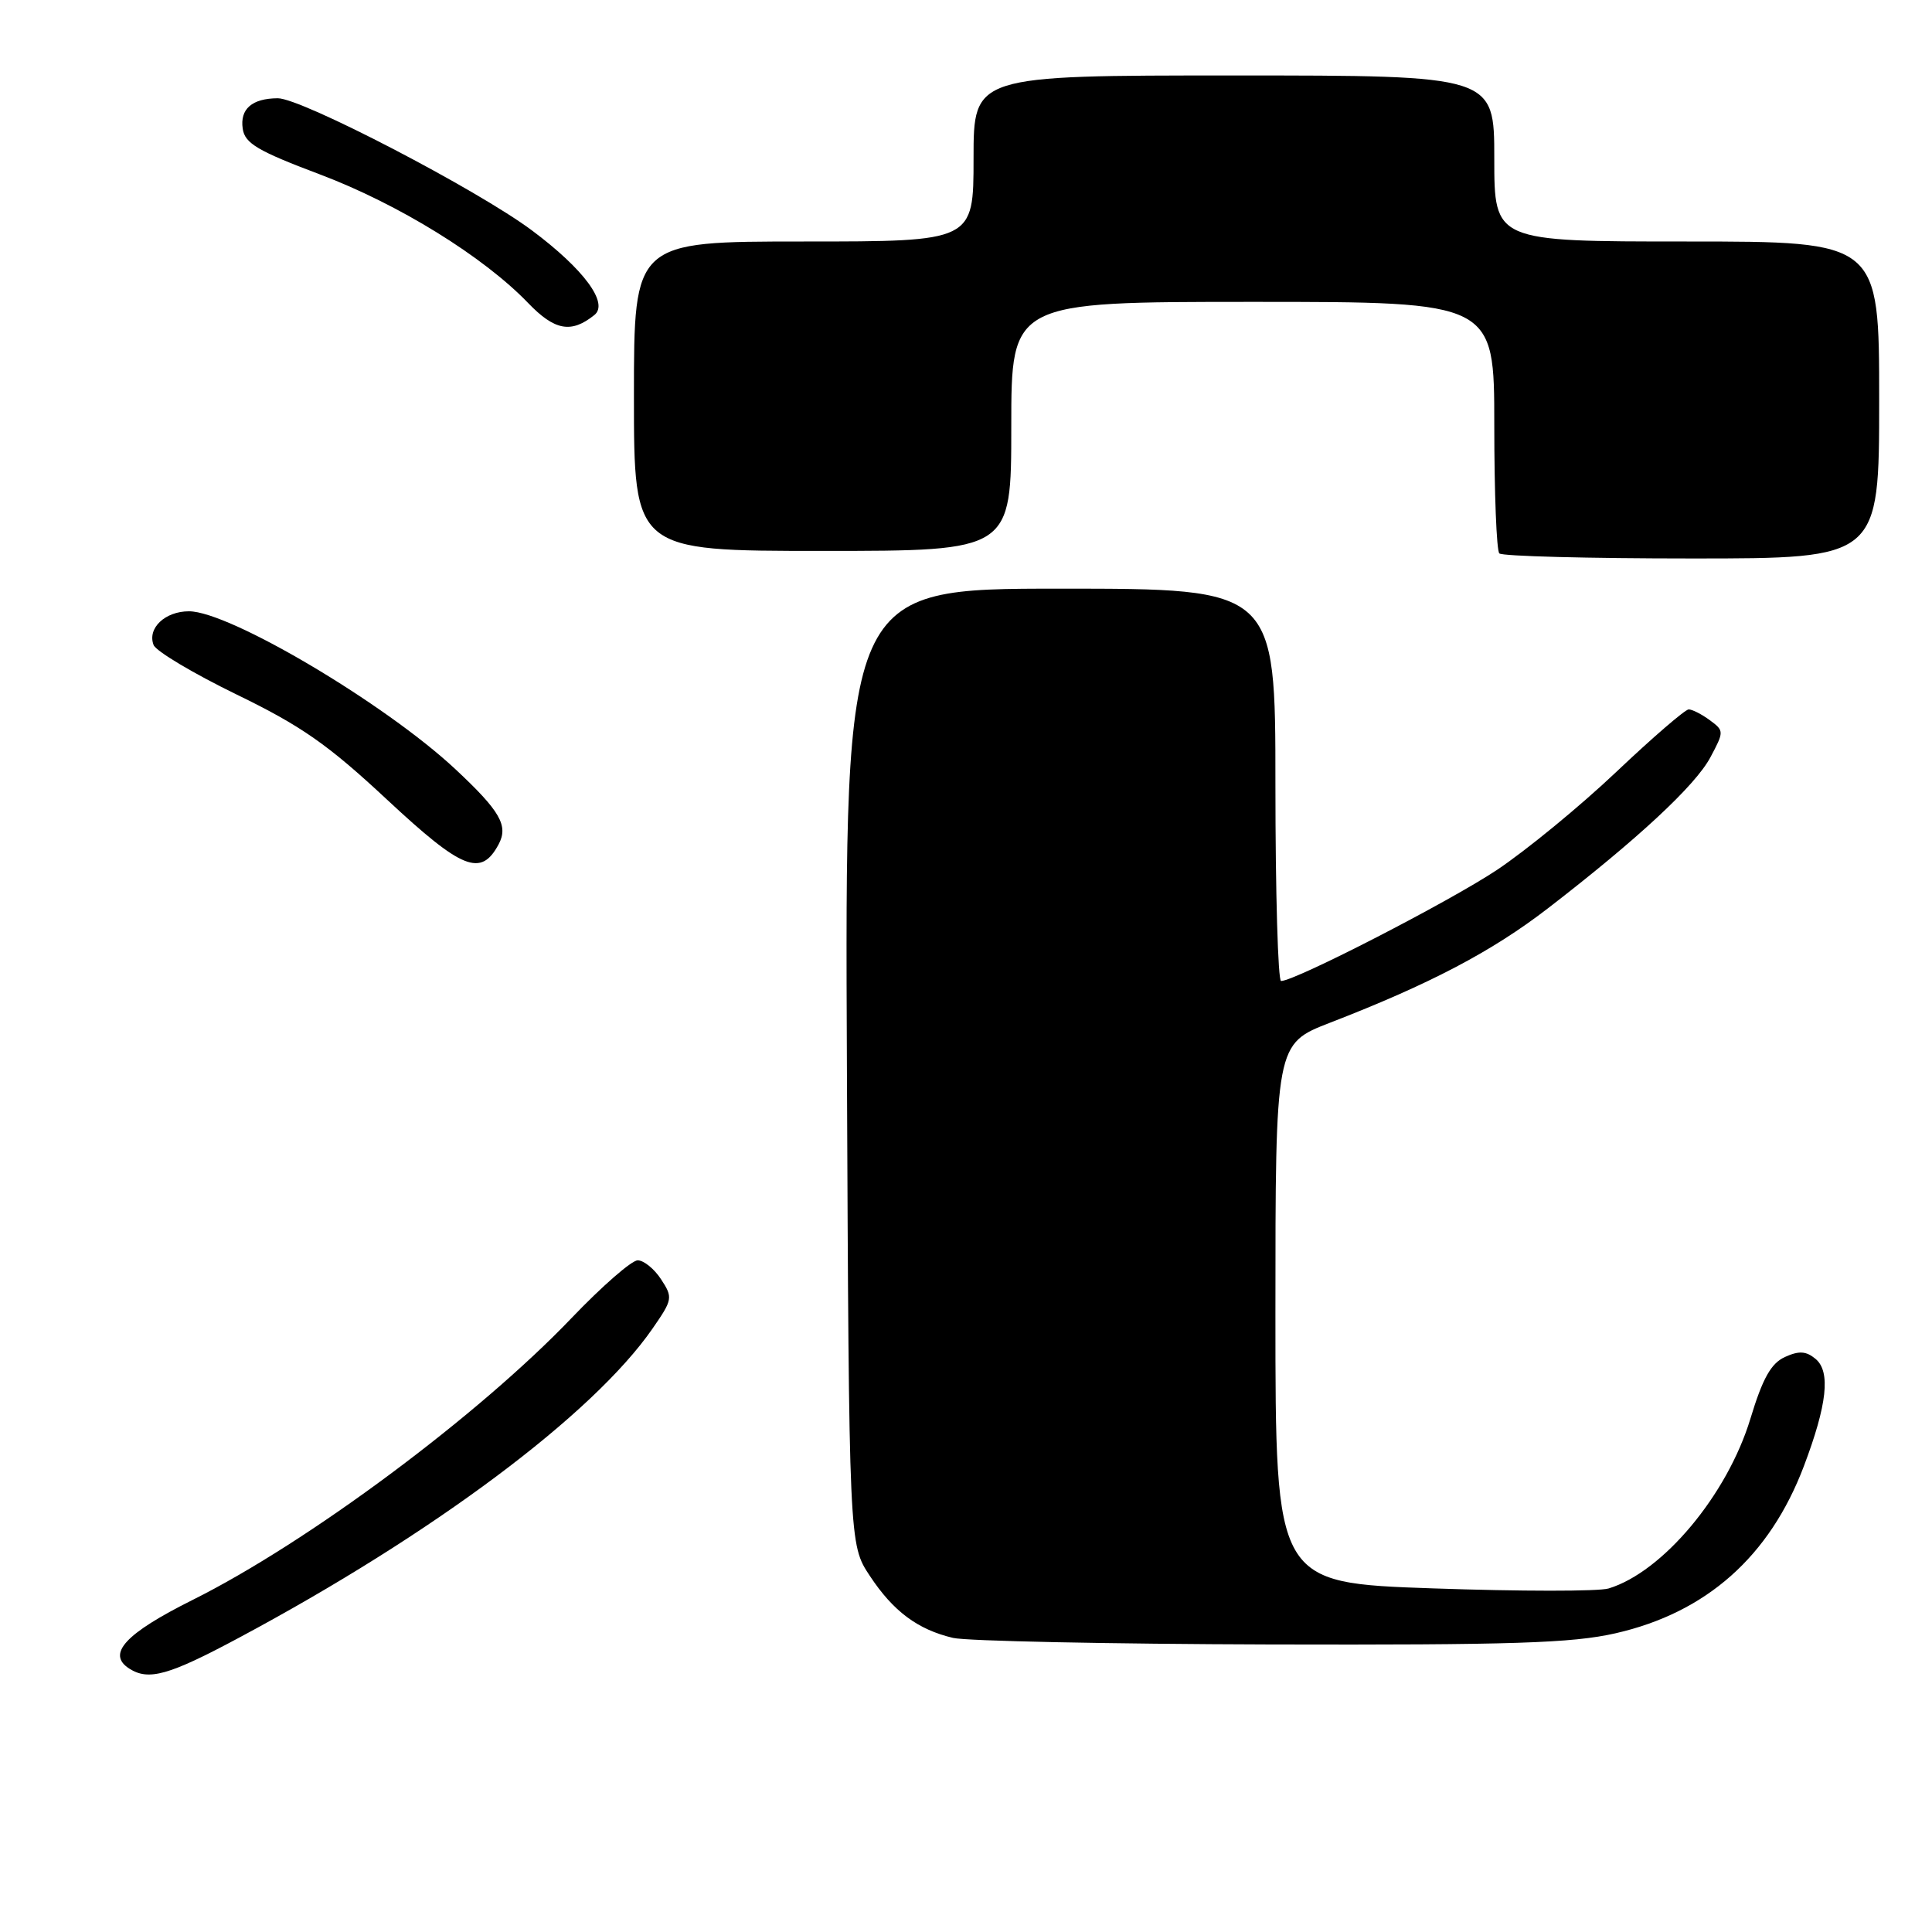 <?xml version="1.0" encoding="UTF-8" standalone="no"?>
<!DOCTYPE svg PUBLIC "-//W3C//DTD SVG 1.1//EN" "http://www.w3.org/Graphics/SVG/1.1/DTD/svg11.dtd" >
<svg xmlns="http://www.w3.org/2000/svg" xmlns:xlink="http://www.w3.org/1999/xlink" version="1.1" viewBox="0 0 256 256">
 <g >
 <path fill="currentColor"
d=" M 31.59 217.05 C 57.36 203.28 78.58 187.43 86.46 176.05 C 89.13 172.20 89.18 171.93 87.60 169.52 C 86.70 168.13 85.30 167.00 84.50 167.00 C 83.70 167.00 79.77 170.43 75.77 174.61 C 63.38 187.58 40.81 204.37 25.52 212.00 C 16.58 216.46 14.09 219.17 17.15 221.11 C 19.70 222.73 22.36 221.99 31.59 217.05 Z  M 214.06 216.42 C 226.11 213.68 234.49 206.24 239.02 194.28 C 242.11 186.12 242.59 181.74 240.57 180.06 C 239.32 179.02 238.38 178.96 236.51 179.81 C 234.67 180.65 233.56 182.63 231.93 188.01 C 228.87 198.08 220.33 208.30 213.15 210.48 C 211.85 210.88 201.39 210.87 189.90 210.47 C 169.00 209.75 169.00 209.75 169.00 174.03 C 169.00 138.32 169.00 138.32 176.25 135.51 C 189.48 130.39 197.69 126.08 205.13 120.34 C 217.02 111.17 224.63 104.10 226.63 100.36 C 228.46 96.93 228.46 96.83 226.56 95.43 C 225.49 94.64 224.23 94.00 223.76 94.00 C 223.30 94.00 218.98 97.72 214.18 102.27 C 209.38 106.82 202.25 112.67 198.34 115.28 C 191.99 119.50 171.68 129.95 169.75 129.99 C 169.34 129.99 169.00 118.30 169.00 104.00 C 169.00 78.00 169.00 78.00 140.47 78.00 C 111.94 78.00 111.94 78.00 112.22 141.32 C 112.50 204.65 112.50 204.65 115.25 208.80 C 118.36 213.51 121.59 215.92 126.28 217.03 C 128.05 217.45 146.96 217.84 168.30 217.90 C 200.37 217.98 208.31 217.73 214.06 216.42 Z  M 66.07 111.88 C 67.39 109.40 66.29 107.48 60.33 101.91 C 51.02 93.22 30.40 81.00 25.04 81.00 C 21.86 81.00 19.50 83.25 20.35 85.46 C 20.66 86.28 25.61 89.23 31.34 92.02 C 39.93 96.19 43.45 98.65 51.30 105.97 C 61.26 115.25 63.73 116.24 66.07 111.88 Z  M 249.00 53.00 C 249.00 32.00 249.00 32.00 223.50 32.00 C 198.00 32.00 198.00 32.00 198.00 21.00 C 198.00 10.00 198.00 10.00 163.50 10.00 C 129.00 10.00 129.00 10.00 129.00 21.00 C 129.00 32.00 129.00 32.00 106.50 32.00 C 84.00 32.00 84.00 32.00 84.00 52.50 C 84.00 73.00 84.00 73.00 109.00 73.00 C 134.00 73.00 134.00 73.00 134.00 56.50 C 134.00 40.00 134.00 40.00 166.00 40.00 C 198.00 40.00 198.00 40.00 198.00 56.33 C 198.00 65.32 198.30 72.97 198.67 73.33 C 199.03 73.70 210.51 74.00 224.17 74.00 C 249.00 74.00 249.00 74.00 249.00 53.00 Z  M 78.76 41.74 C 80.70 40.19 77.38 35.68 70.51 30.55 C 63.29 25.15 39.92 12.99 36.80 13.02 C 33.39 13.04 31.78 14.44 32.16 17.05 C 32.44 19.00 34.14 20.00 42.39 23.11 C 52.78 27.03 64.06 33.99 69.98 40.15 C 73.50 43.81 75.69 44.21 78.76 41.74 Z "/>
</g>
</svg>